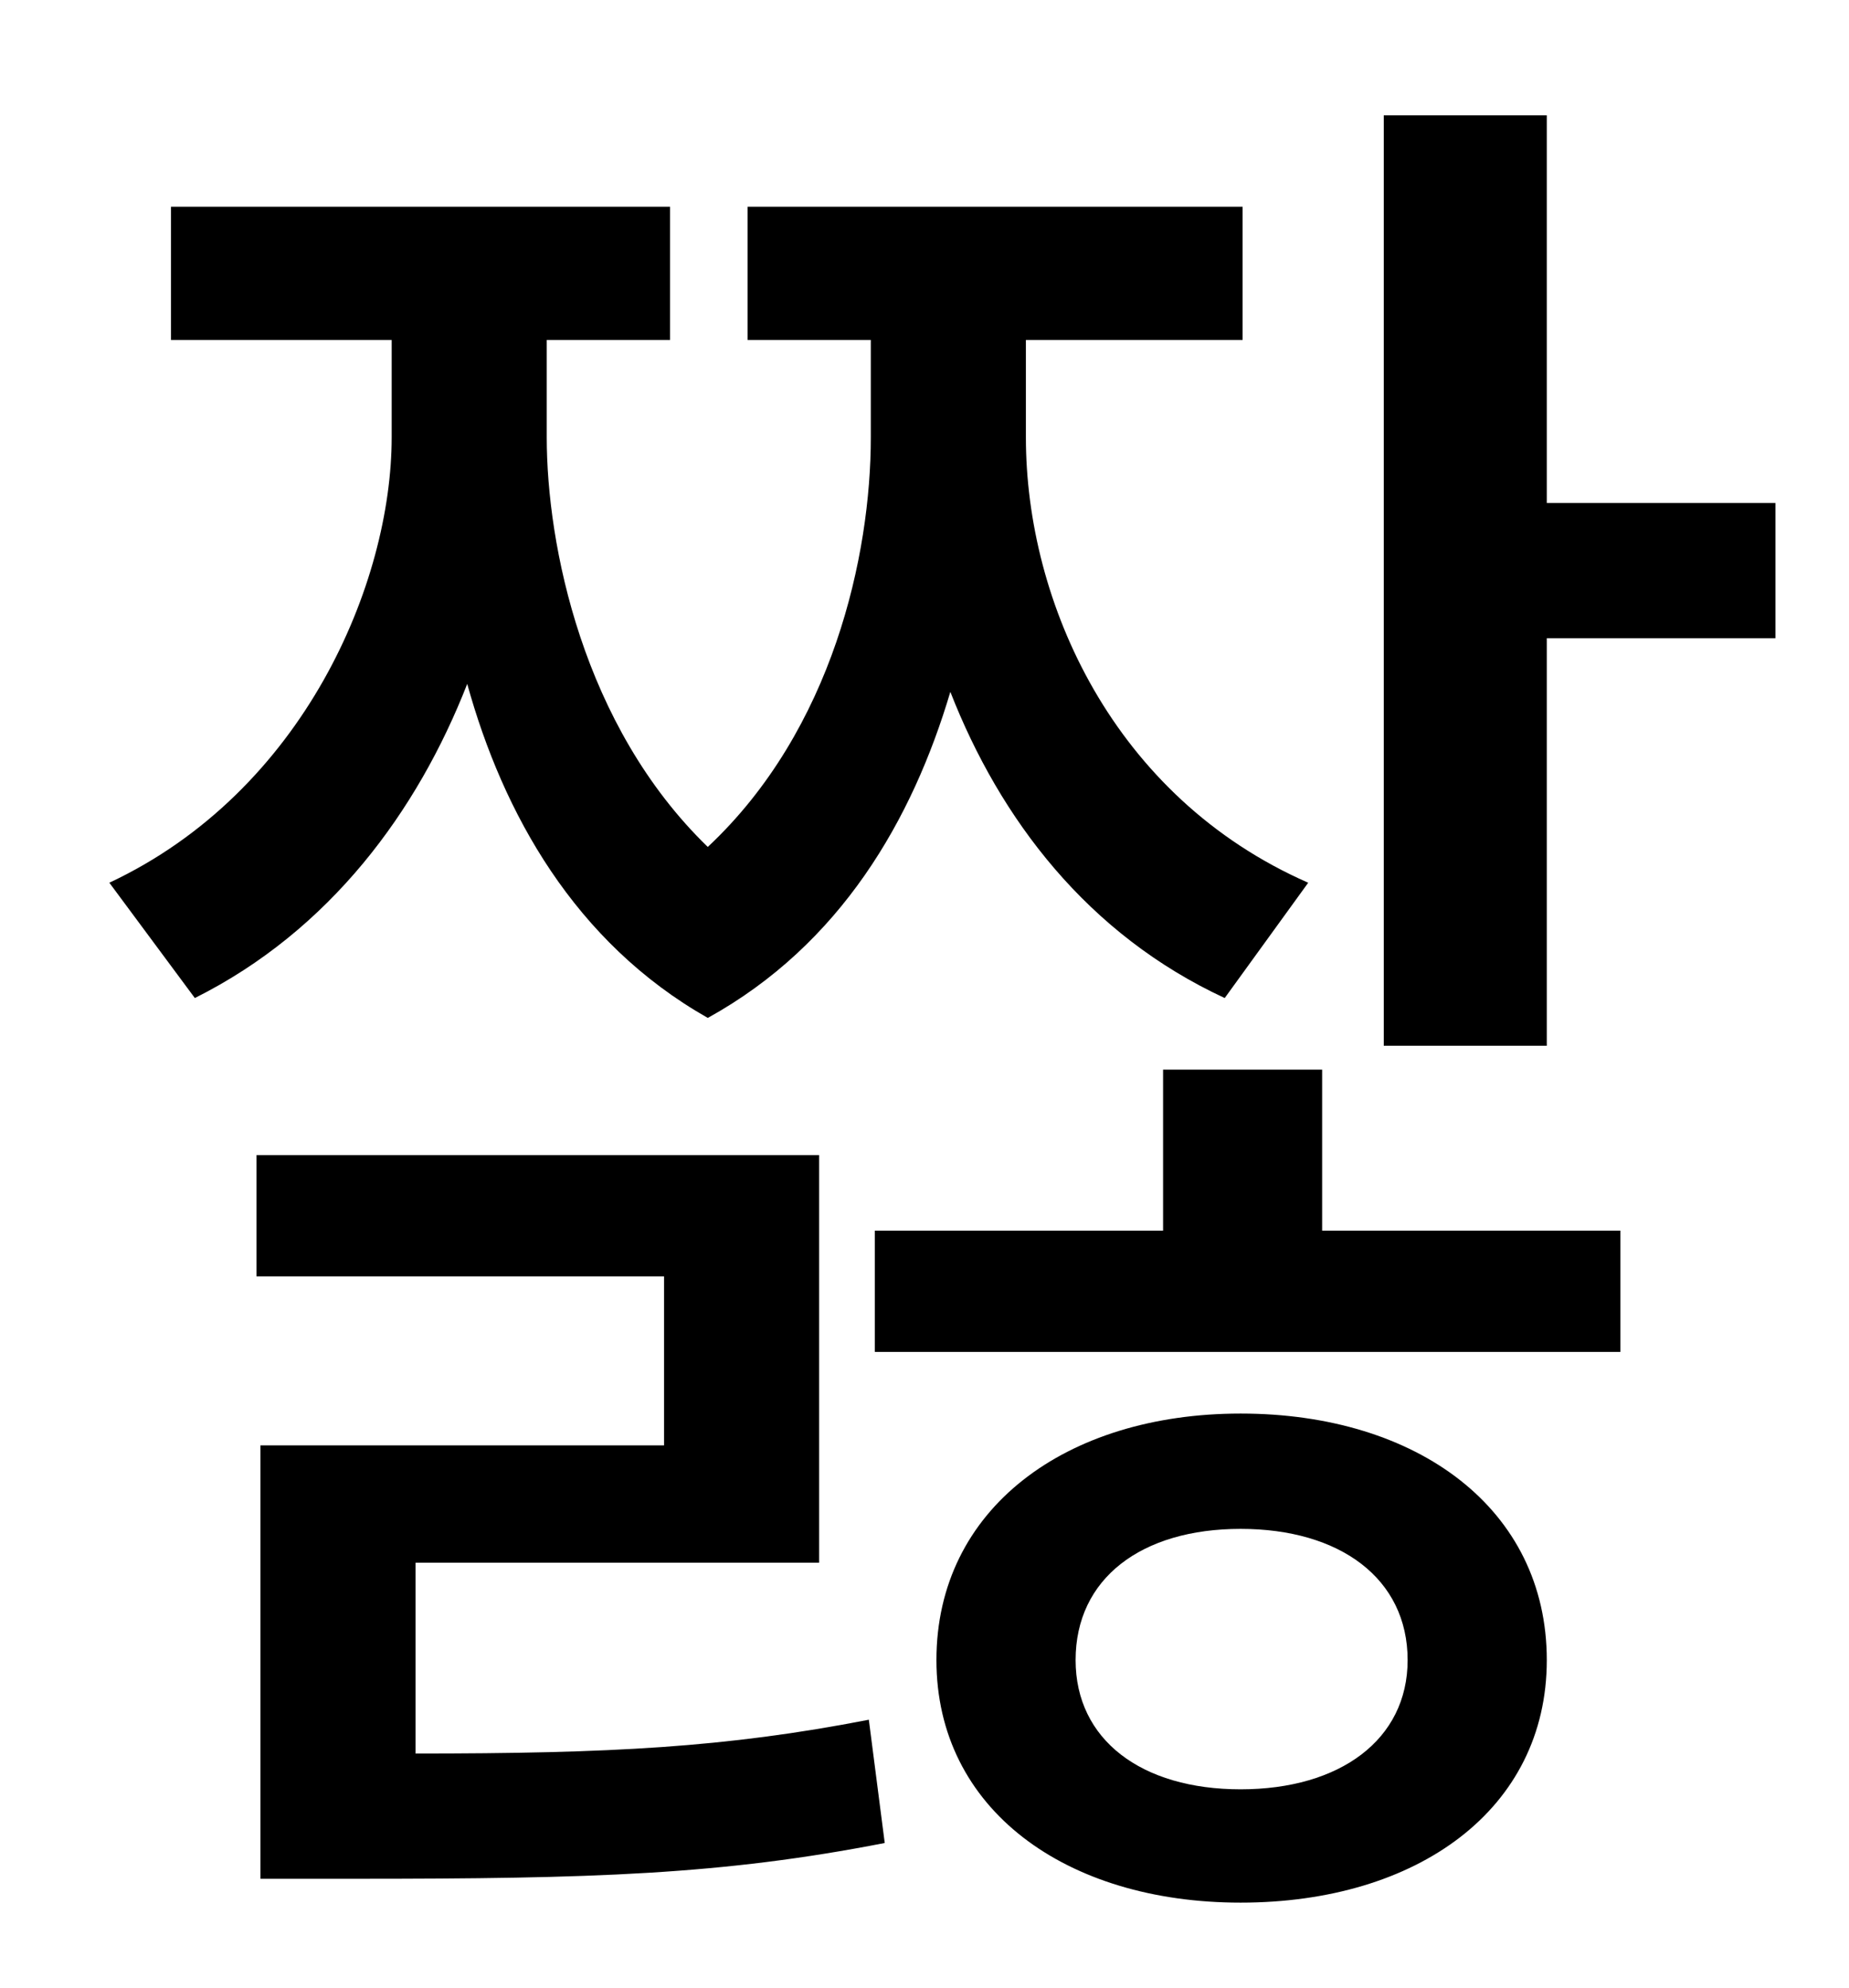 <?xml version="1.0" standalone="no"?>
<!DOCTYPE svg PUBLIC "-//W3C//DTD SVG 1.1//EN" "http://www.w3.org/Graphics/SVG/1.1/DTD/svg11.dtd" >
<svg xmlns="http://www.w3.org/2000/svg" xmlns:xlink="http://www.w3.org/1999/xlink" version="1.1" viewBox="-10 0 930 1000">
   <path fill="currentColor"
d="M648 444l-42 58c-69 -32 -113 -90 -138 -154c-19 64 -55 127 -122 164c-67 -38 -103 -103 -121 -168c-25 64 -69 124 -137 158l-43 -58c98 -46 142 -151 142 -224v-49h-111v-67h251v67h-62v49c0 54 18 145 81 206c63 -59 82 -147 82 -206v-49h-62v-67h249v67h-109v49
c0 83 44 181 142 224zM199 786v96c98 0 156 -3 228 -17l8 62c-82 16 -147 18 -266 18h-48v-218h203v-85h-205v-61h283v205h-203zM614 900c50 0 84 -25 84 -65c0 -41 -34 -66 -84 -66s-83 25 -83 66c0 40 33 65 83 65zM614 711c89 0 154 48 154 124c0 75 -65 122 -154 122
c-88 0 -153 -47 -153 -122c0 -76 65 -124 153 -124zM655 538v81h150v61h-375v-61h145v-81h80zM768 253h115v68h-115v205h-82v-468h82v195z" />
</svg>
